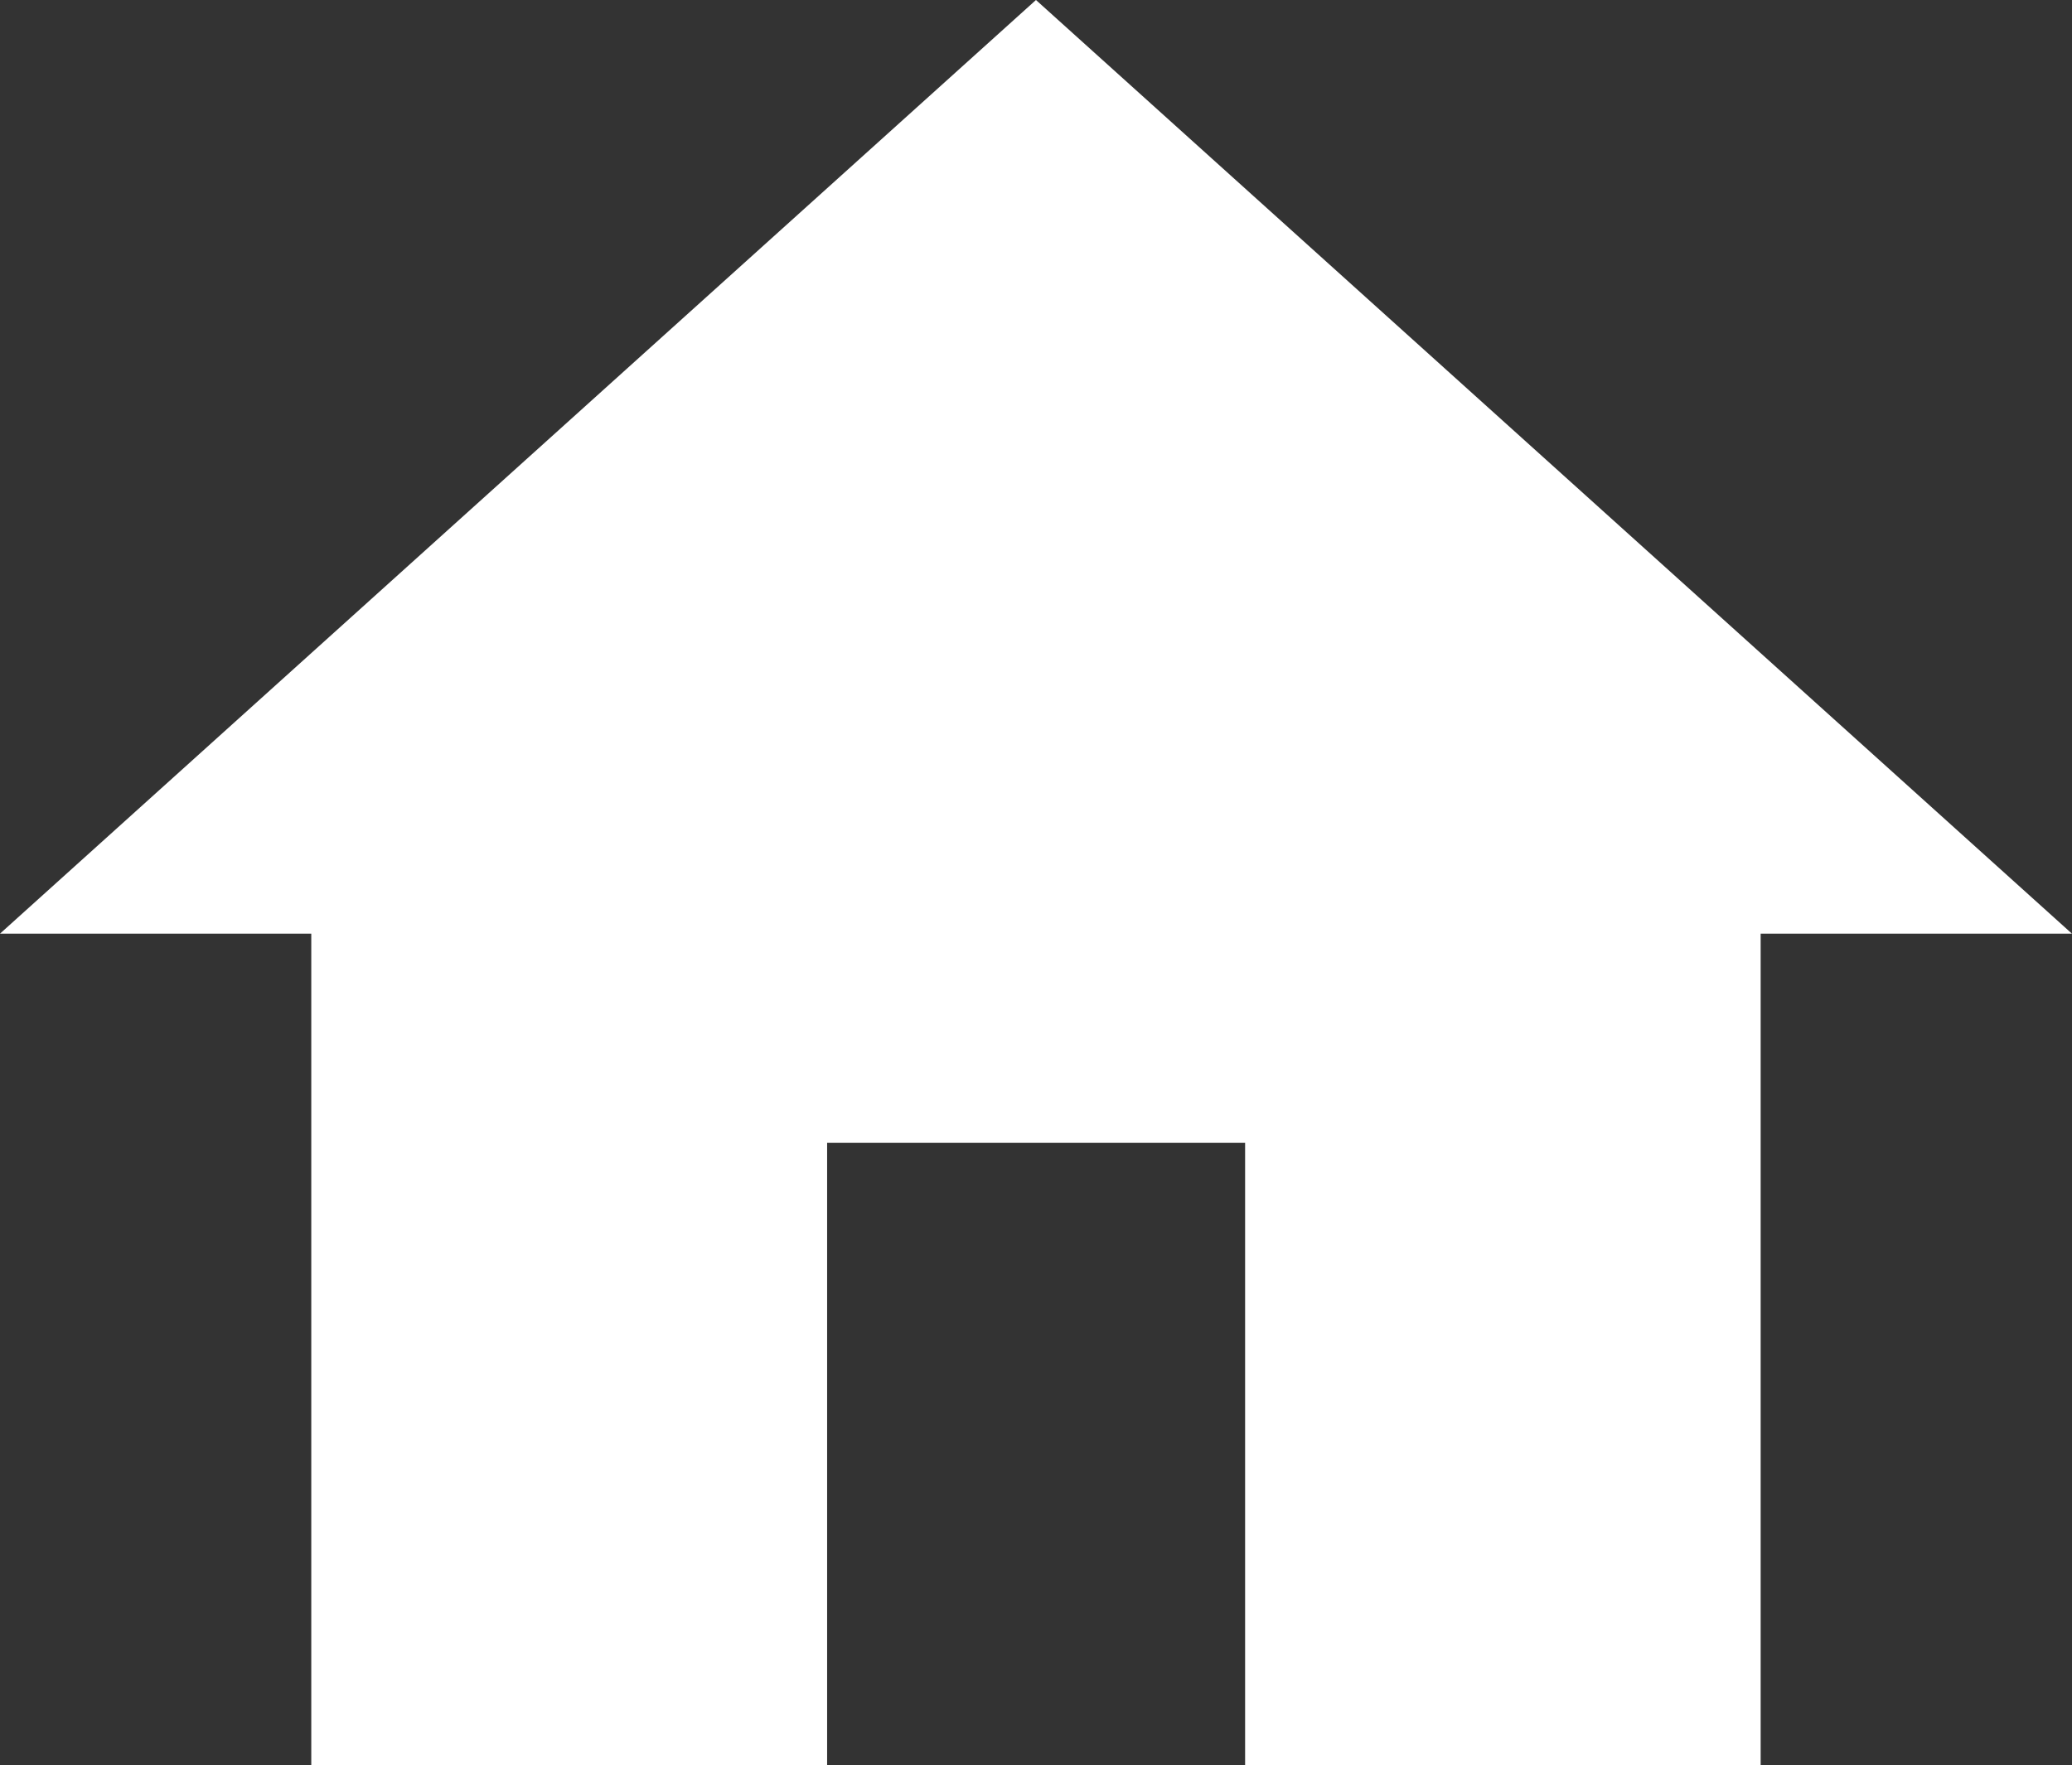 <svg xmlns="http://www.w3.org/2000/svg" viewBox="0 0 28.037 23.89">
  <rect x="0" y="0" width="28.037" height="23.89" fill="#333333" stroke="none"/>
  <defs>
    <style>
      .cls-1 {
        fill: #fff;
      }
    </style>
  </defs>
  <path id="Tracé_1191" data-name="Tracé 1191" class="cls-1" d="M12.2,13.39H5.22V2.136H1.008L15.026-10.5,29.044,2.136H24.832V13.39H17.856V4.966H12.2Z" transform="translate(-1.008 10.5)"/>
</svg>
